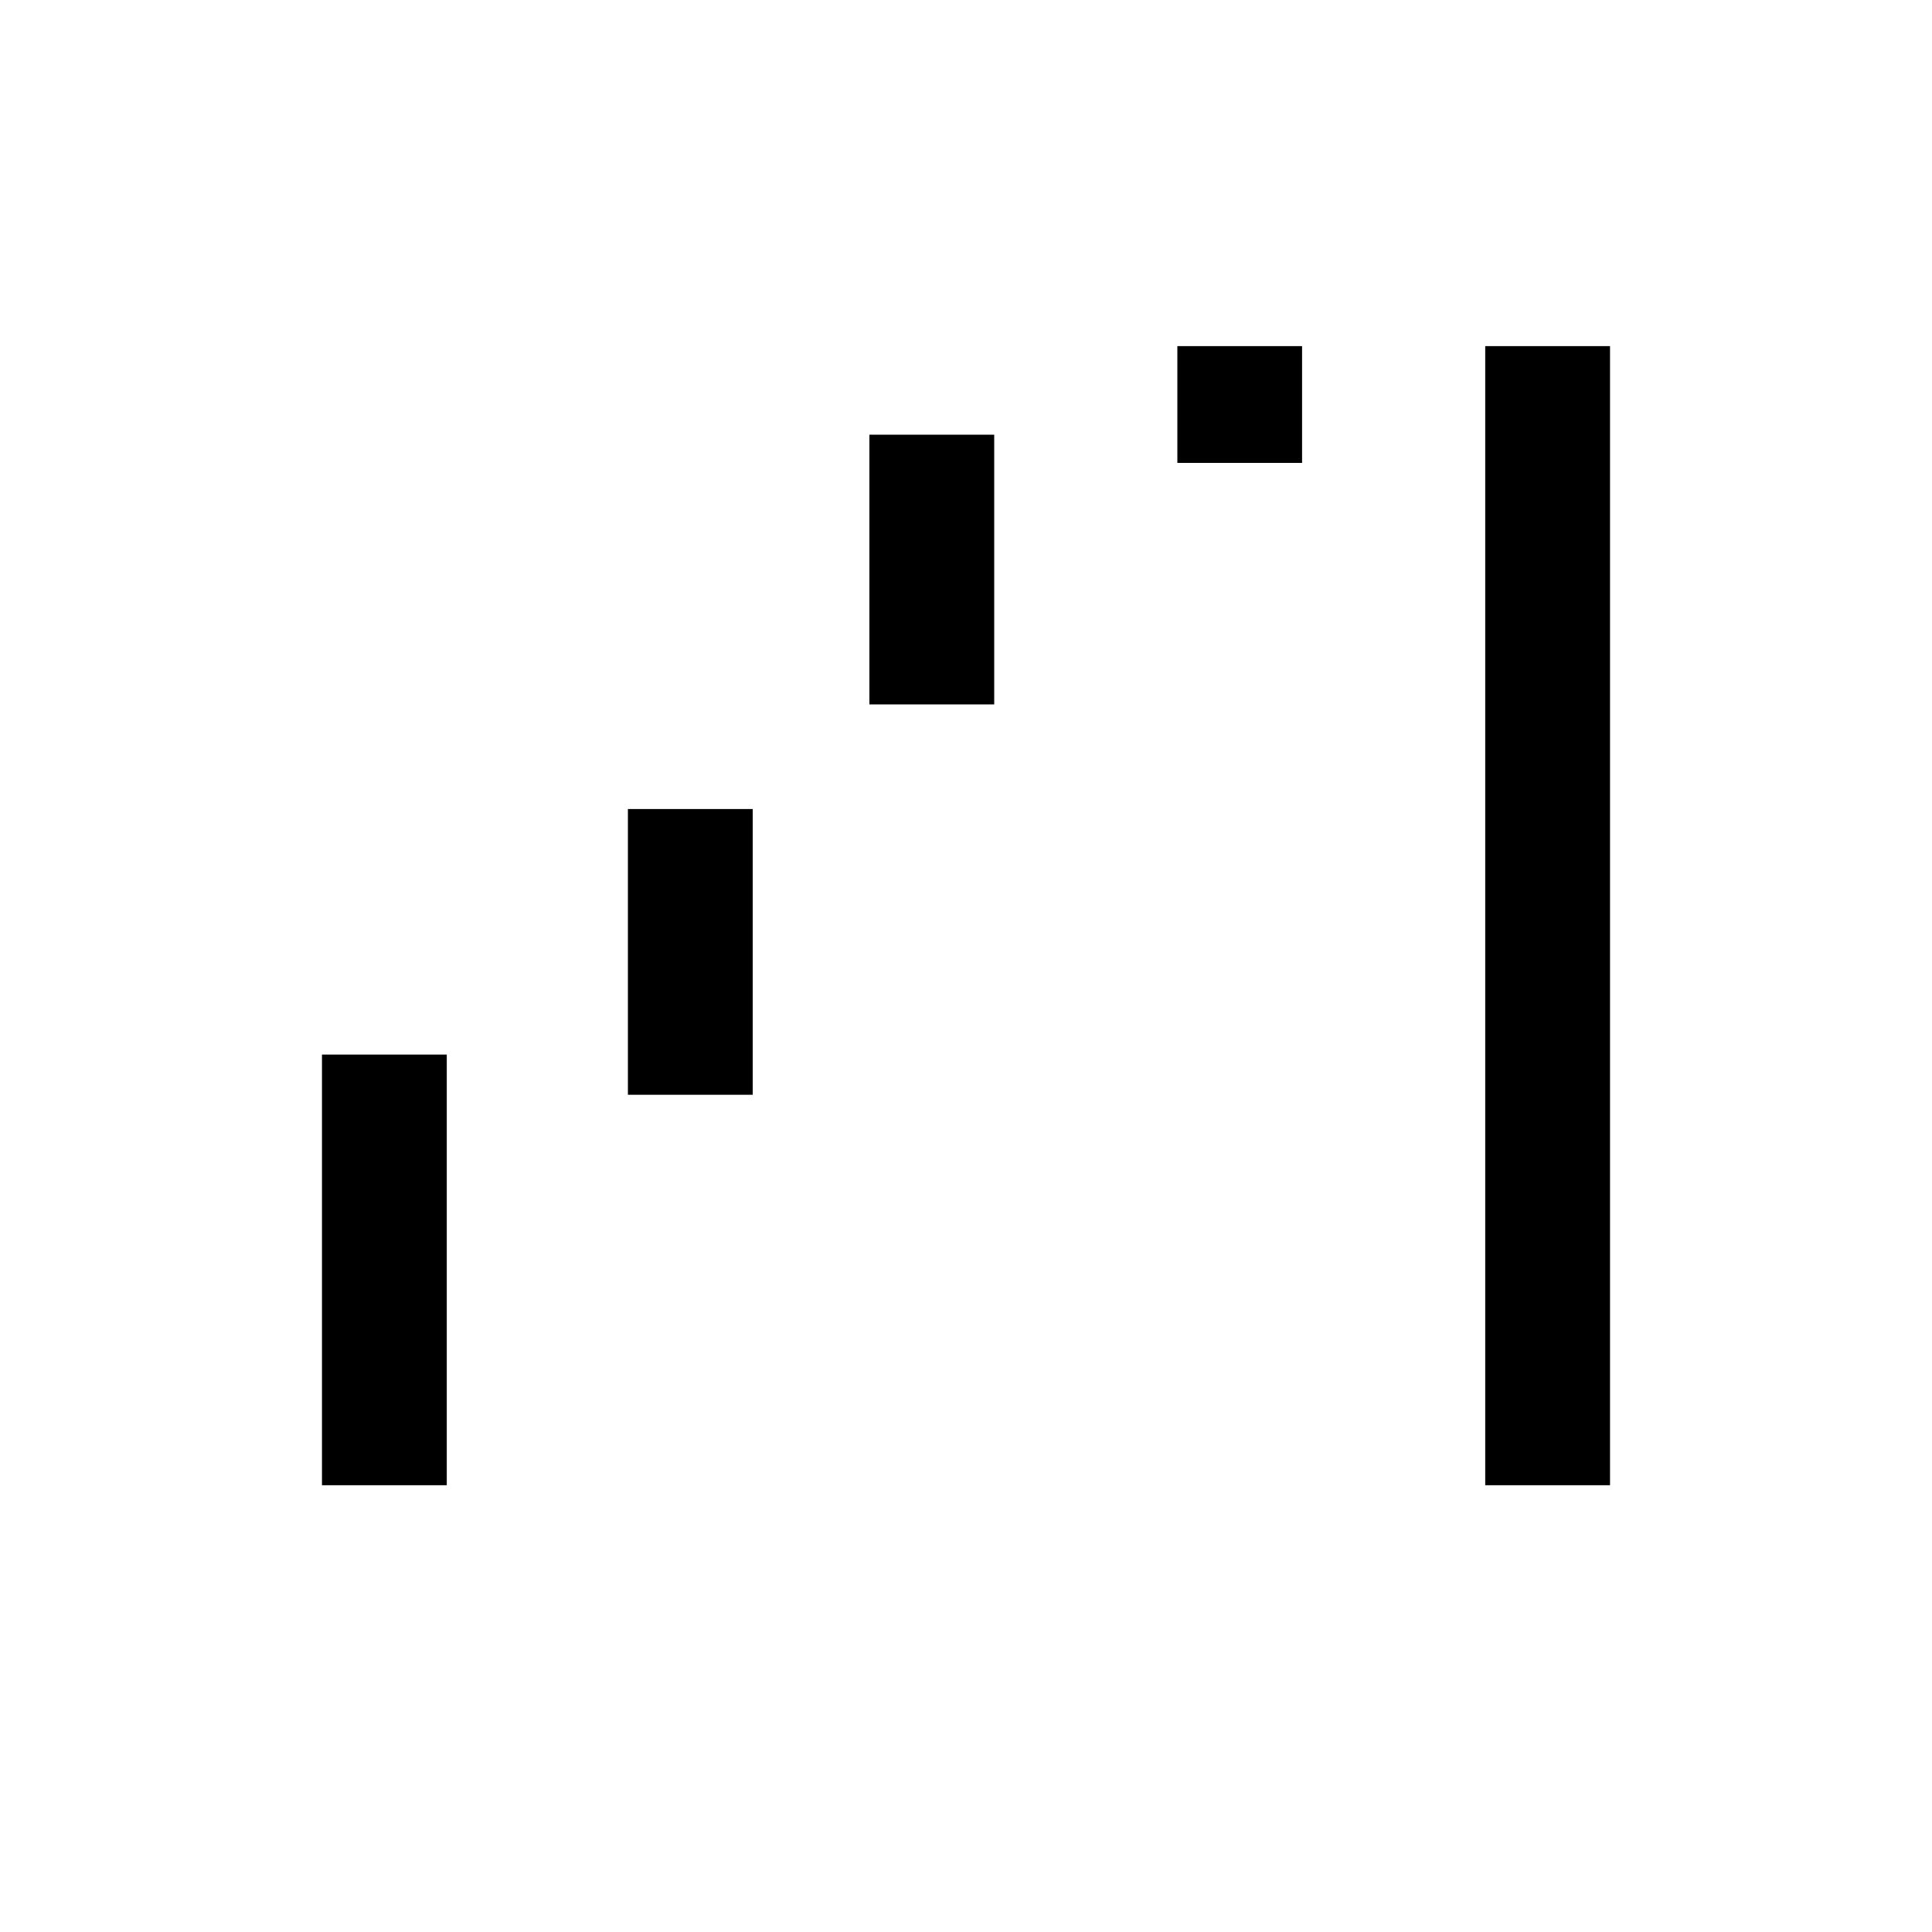 <svg xmlns="http://www.w3.org/2000/svg" height="20" width="20"><path d="M15.375 15.375V3.583H16.667V15.375ZM3.333 15.375V10.917H4.625V15.375ZM12.188 4.792V3.583H13.479V4.792ZM9 7.292V4.5H10.292V7.292ZM6.5 11.333V8.375H7.792V11.333Z"/></svg>